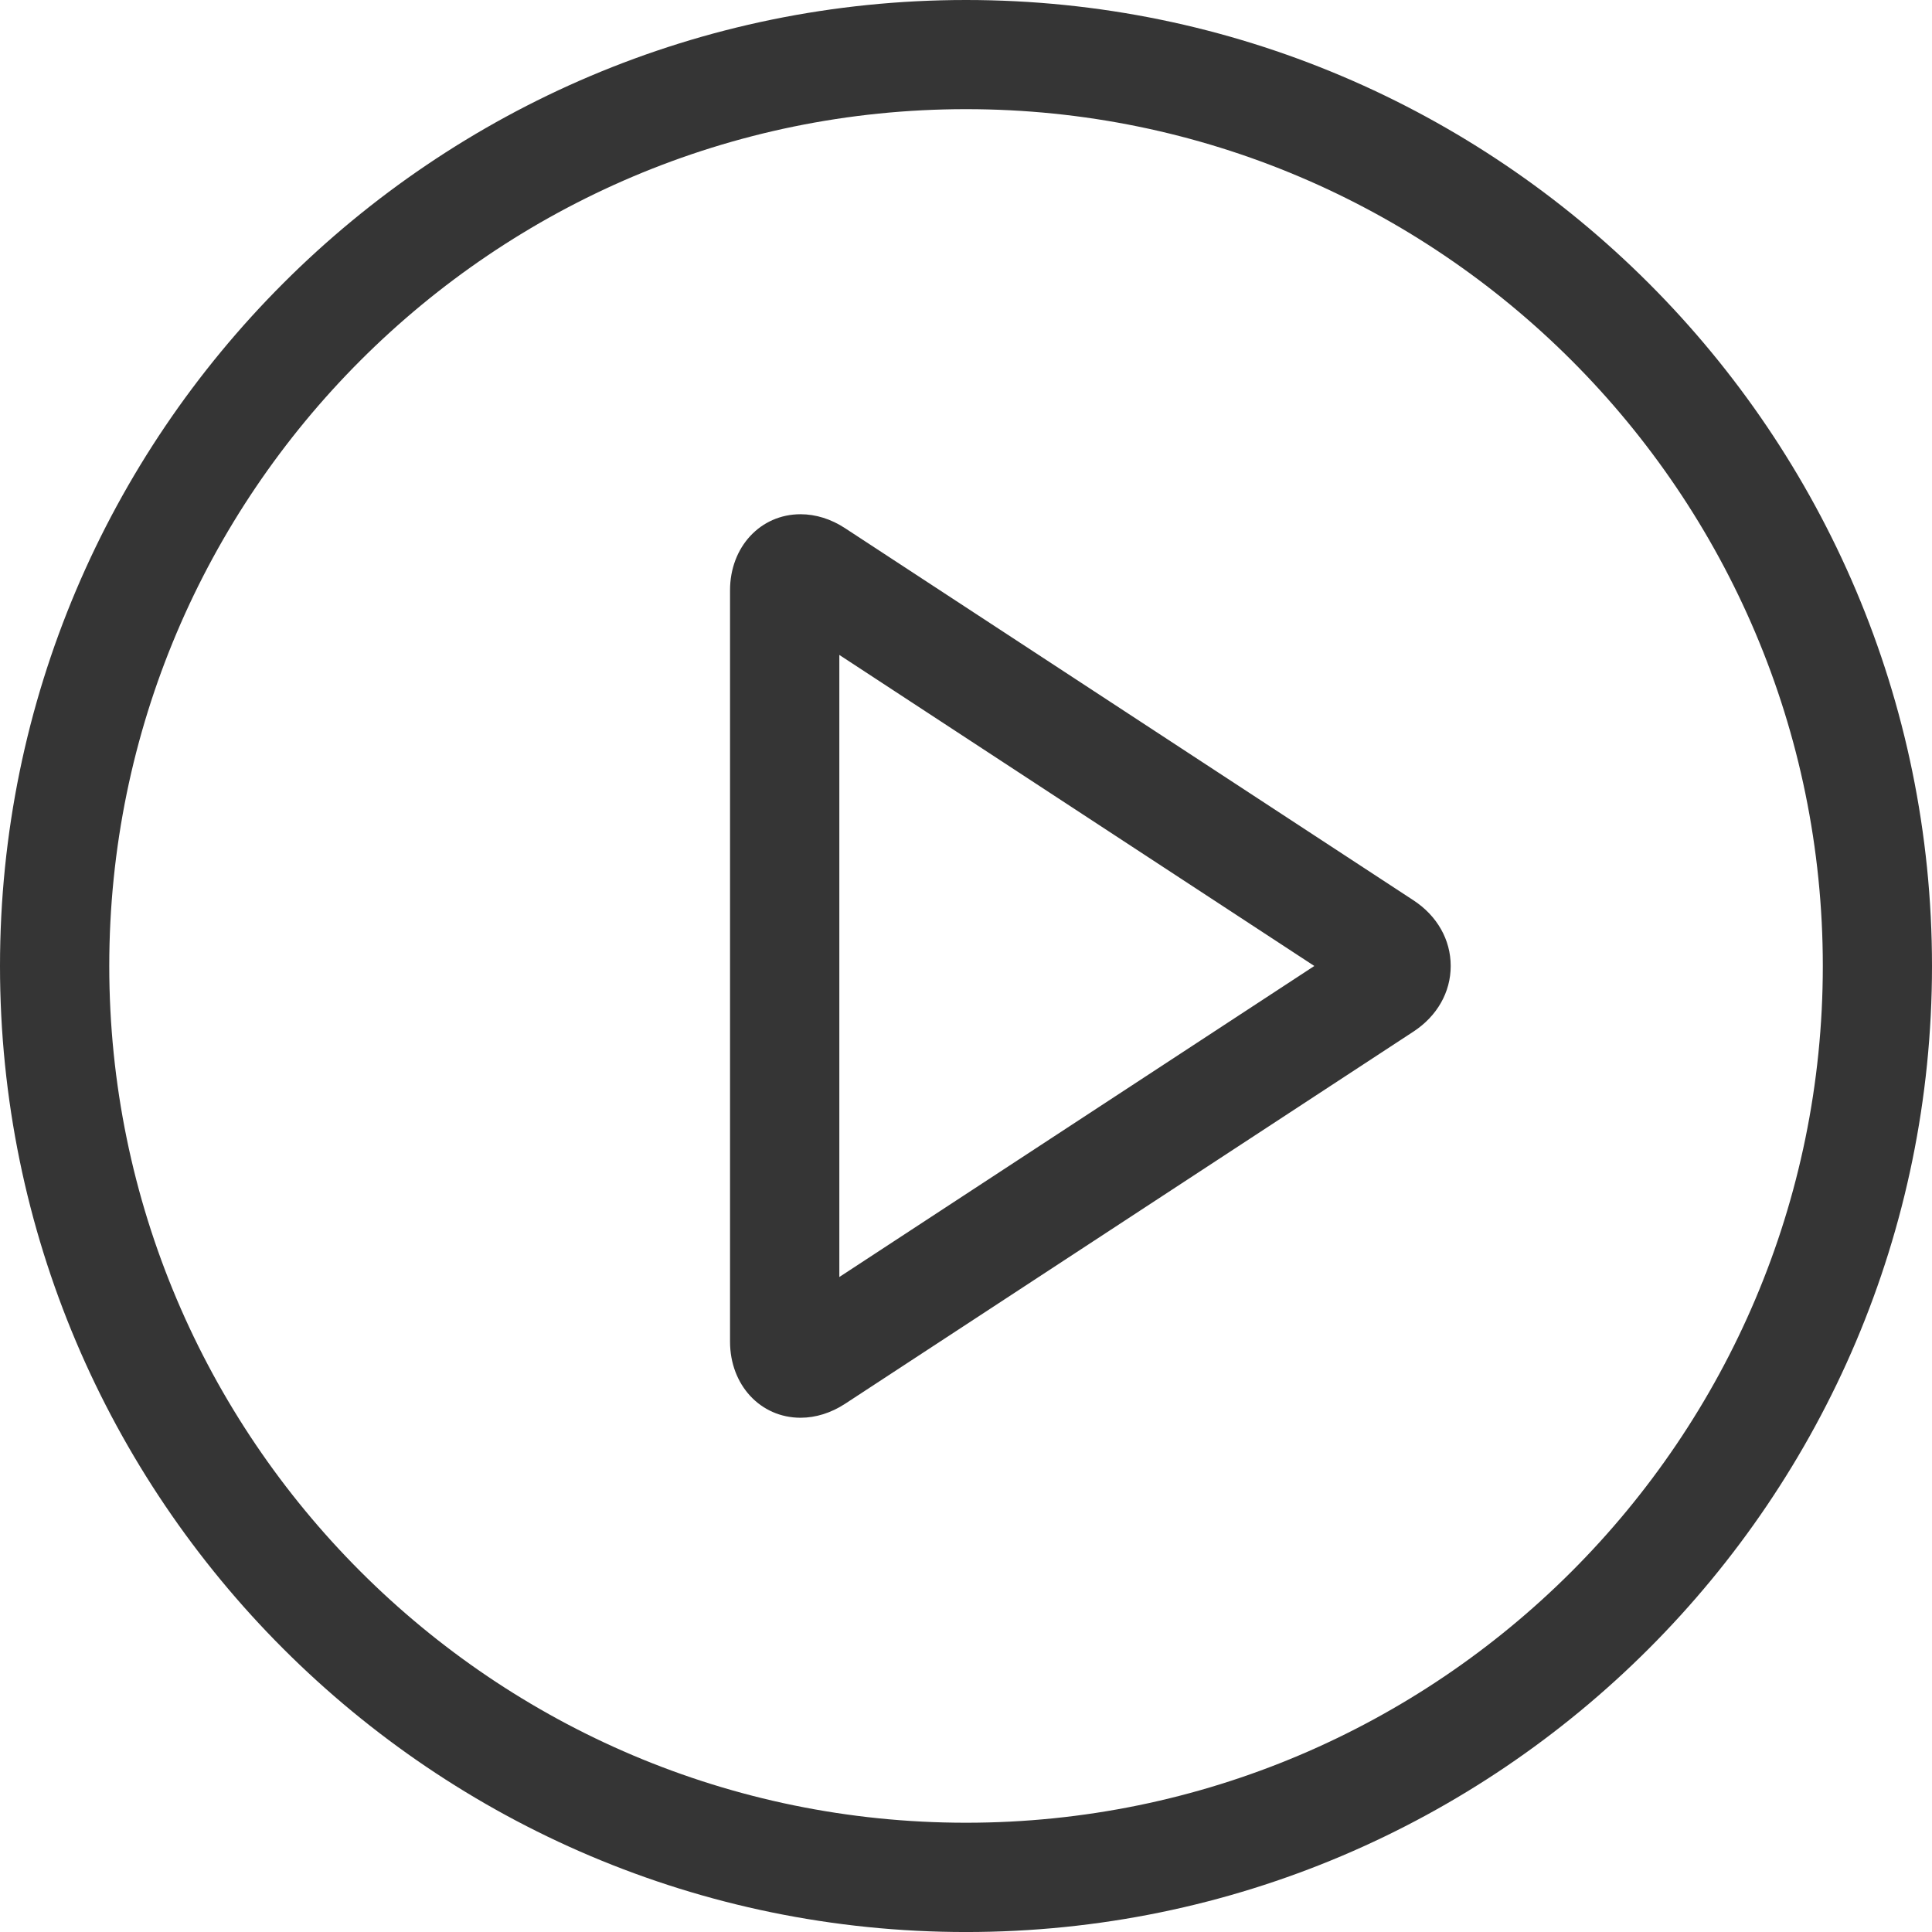 <?xml version="1.0" encoding="UTF-8" standalone="no"?>
<!-- Generator: Adobe Illustrator 15.0.0, SVG Export Plug-In . SVG Version: 6.00 Build 0)  -->

<svg
   xmlns:dc="http://purl.org/dc/elements/1.1/"
   xmlns:cc="http://creativecommons.org/ns#"
   xmlns:rdf="http://www.w3.org/1999/02/22-rdf-syntax-ns#"
   xmlns:svg="http://www.w3.org/2000/svg"
   xmlns="http://www.w3.org/2000/svg"
   xmlns:sodipodi="http://sodipodi.sourceforge.net/DTD/sodipodi-0.dtd"
   xmlns:inkscape="http://www.inkscape.org/namespaces/inkscape"
   version="1.1"
   id="Ebene_1"
   x="0px"
   y="0px"
   width="96.368"
   height="96.369"
   viewBox="0 0 96.368 96.369"
   enable-background="new 0 0 825 825"
   xml:space="preserve"
   sodipodi:docname="play_dunkel.svg"
   inkscape:version="0.92.1 r15371"><defs
     id="defs190" /><sodipodi:namedview
     pagecolor="#ffffff"
     bordercolor="#666666"
     borderopacity="1"
     objecttolerance="10"
     gridtolerance="10"
     guidetolerance="10"
     inkscape:pageopacity="0"
     inkscape:pageshadow="2"
     inkscape:window-width="640"
     inkscape:window-height="480"
     id="namedview188"
     showgrid="false"
     inkscape:zoom="0.28606061"
     inkscape:cx="39.545"
     inkscape:cy="48.185"
     inkscape:window-x="0"
     inkscape:window-y="0"
     inkscape:window-maximized="0"
     inkscape:current-layer="Ebene_1" /><g
     id="g185"
     transform="translate(-372.955,-364.316)"><path
       d="m 443.459,409.224 -28.353,-18.562 c -0.696,-0.457 -1.462,-0.696 -2.219,-0.696 -2.001,0 -3.518,1.631 -3.518,3.795 v 37.475 c 0,2.165 1.517,3.797 3.518,3.797 0.757,0 1.521,-0.24 2.219,-0.695 l 28.353,-18.567 c 1.18,-0.773 1.857,-1.966 1.857,-3.271 0.001,-1.309 -0.677,-2.503 -1.857,-3.276 z m -28.638,18.789 v -31.029 l 23.692,15.515 z m 6.319,-63.697 c -26.567,0 -48.185,21.614 -48.185,48.185 0,26.566 21.615,48.184 48.185,48.184 26.564,0 48.183,-21.615 48.183,-48.184 -10e-4,-26.571 -21.614,-48.185 -48.183,-48.185 z m 0,90.918 c -23.563,0 -42.735,-19.17 -42.735,-42.735 0,-23.565 19.172,-42.738 42.735,-42.738 23.564,0 42.737,19.173 42.737,42.738 0,23.565 -19.172,42.735 -42.737,42.735 z"
       id="path183"
       inkscape:connector-curvature="0"
       style="fill:#353535" /></g></svg>